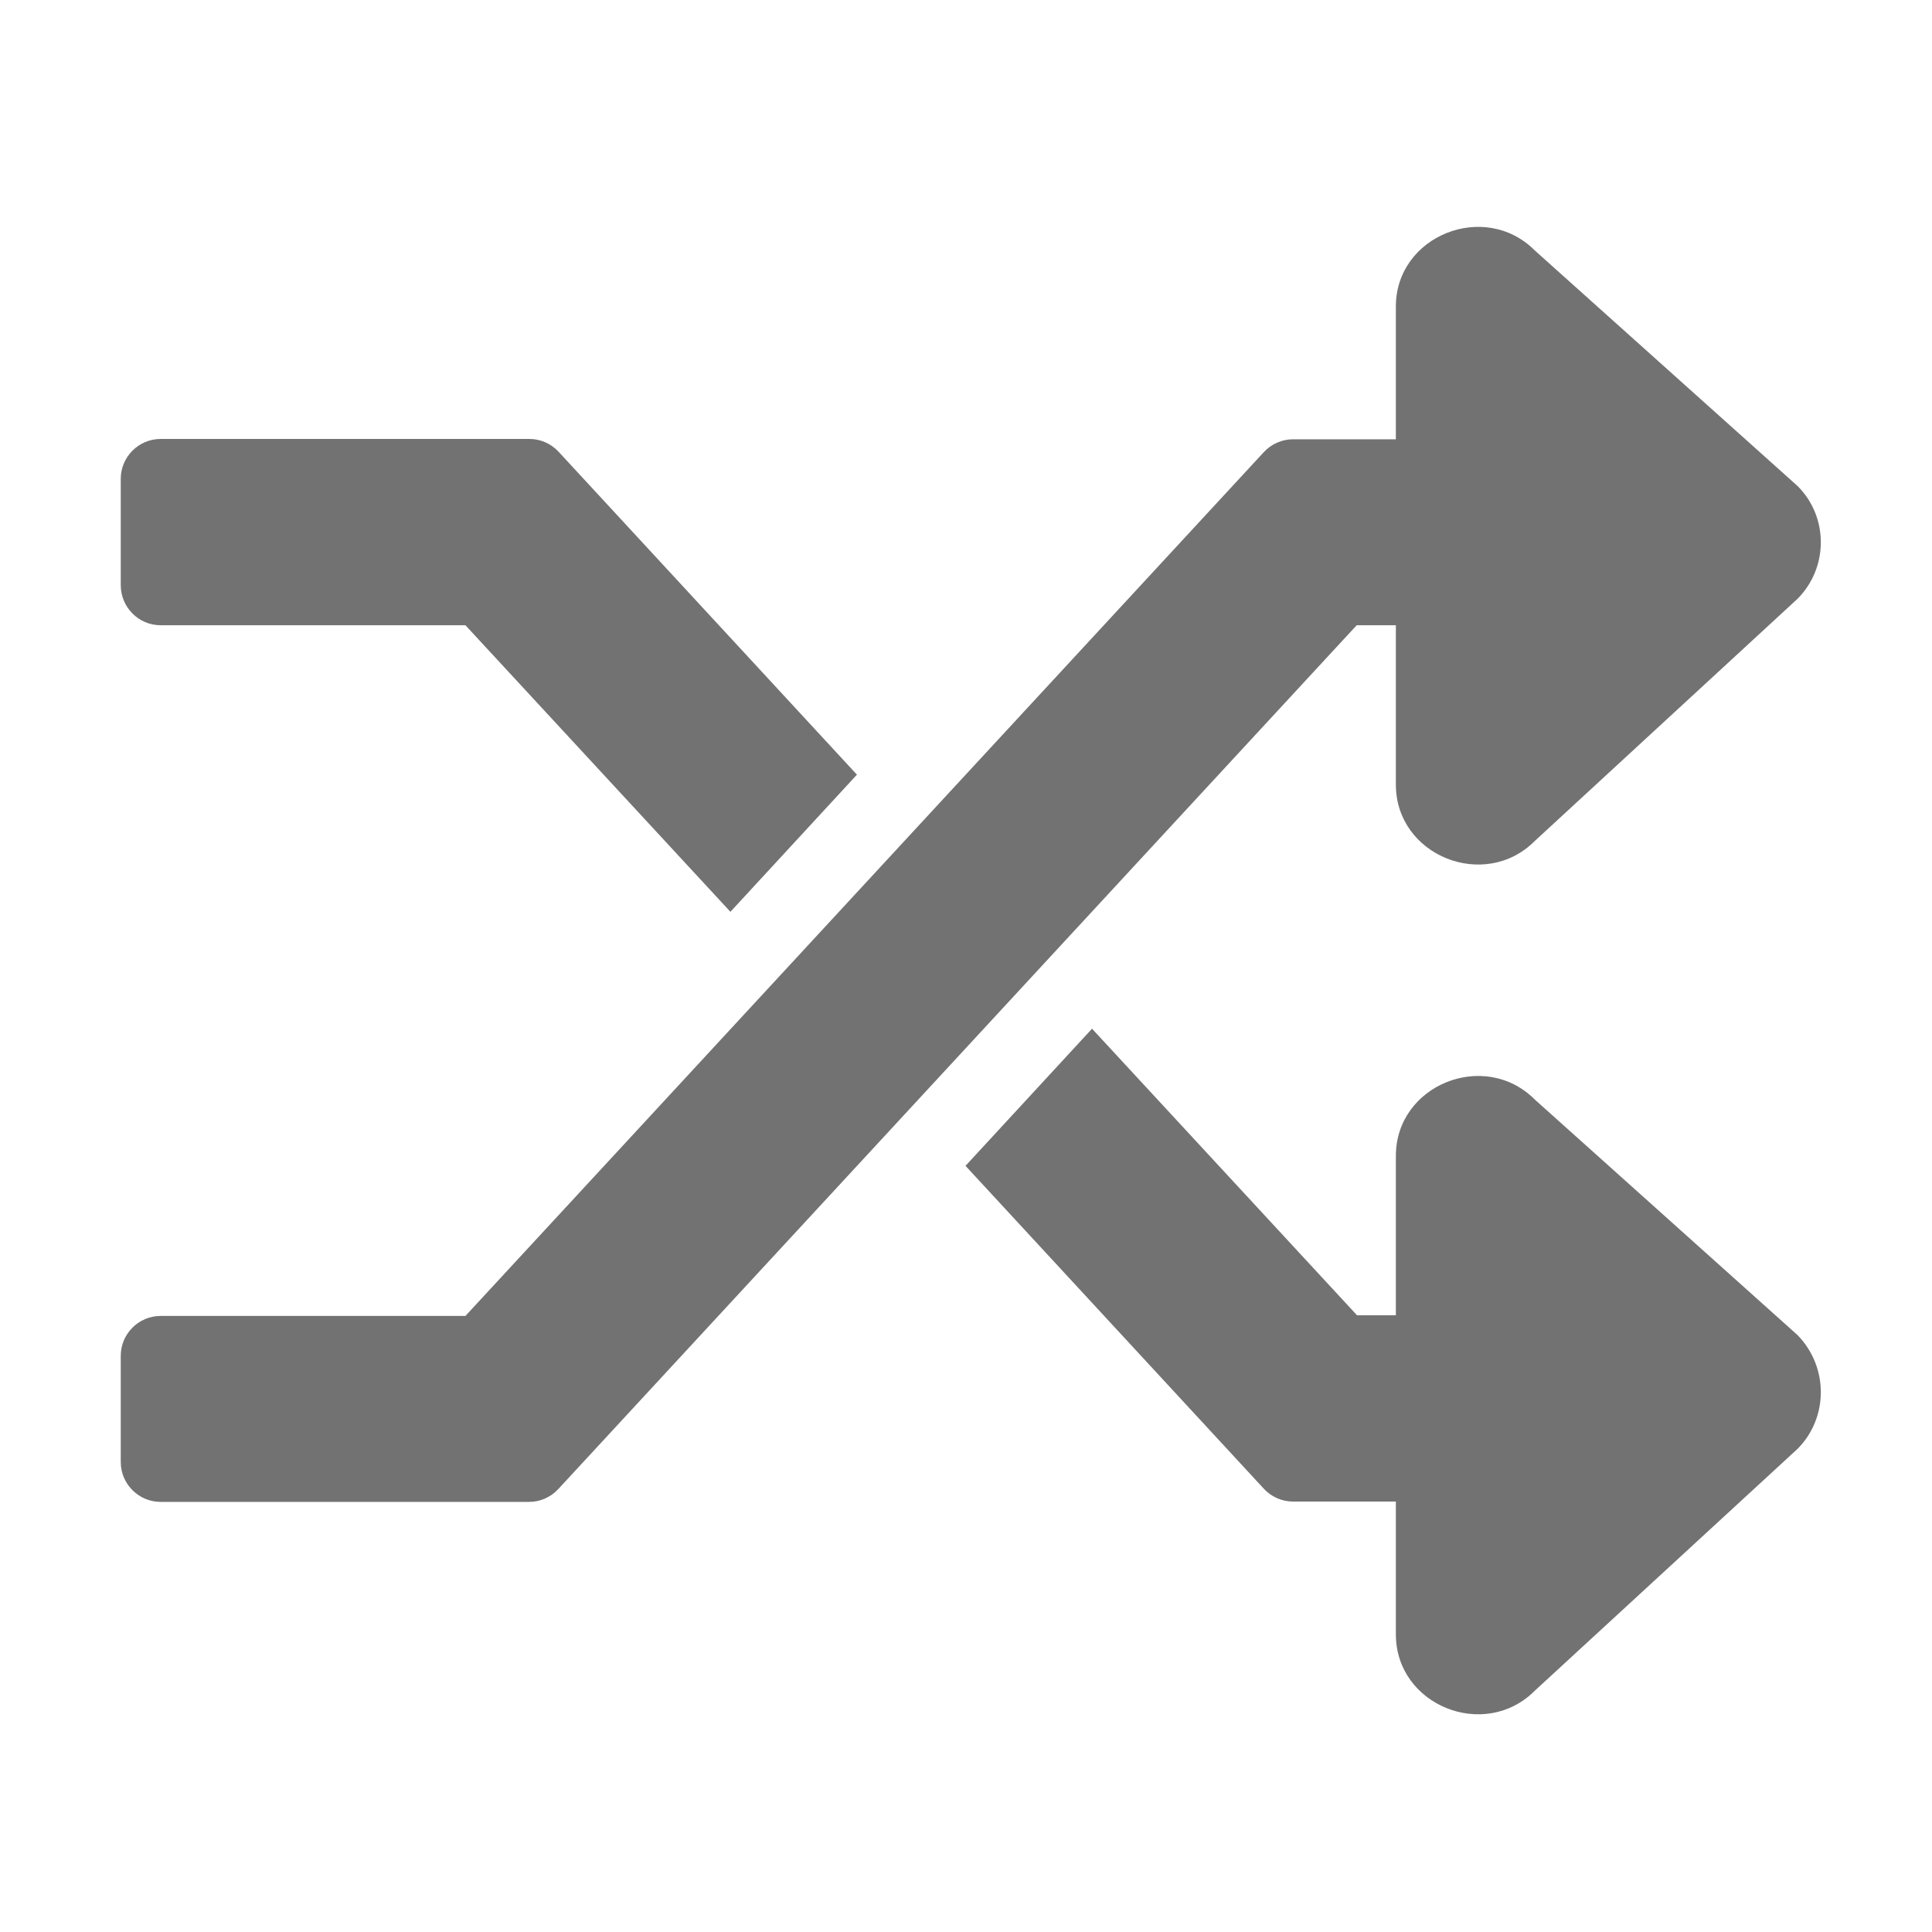 ﻿<?xml version='1.0' encoding='UTF-8'?>
<svg viewBox="-2 -1.996 32 31.997" xmlns="http://www.w3.org/2000/svg">
  <g transform="matrix(0.055, 0, 0, 0.055, 0, 0)">
    <path d="M505, 400L425.8, 472.9C410.7, 488 384, 477.3 384, 455.9L384, 415.9L353, 415.9C349.7, 415.9 346.5, 414.5 344.2, 412L254.4, 314.8L292.5, 273.5L372.3, 359.8L384, 359.8L384, 311.8C384, 290.4 410.7, 279.7 425.8, 294.8L505, 365.8C514.3, 375.4 514.3, 390.6 505, 400zM12, 152L103.8, 152L183.6, 238.3L221.7, 197L131.9, 99.8C129.6, 97.3 126.4, 95.9 123.1, 95.9L12, 95.9C5.4, 95.9 0, 101.3 0, 107.9L0, 139.9C0, 146.6 5.4, 152 12, 152zM505, 110.1L425.8, 39.1C410.7, 24 384, 34.7 384, 56L384, 96L353, 96C349.7, 96 346.5, 97.4 344.2, 99.9L103.8, 360L12, 360C5.4, 360 0, 365.4 0, 372L0, 404C0, 410.6 5.4, 416 12, 416L123, 416C126.3, 416 129.5, 414.6 131.8, 412.1L372.2, 152L384, 152L384, 200C384, 221.4 410.7, 232.1 425.8, 217L505, 144C514.3, 134.6 514.3, 119.4 505, 110.1z" fill="#727272" fill-opacity="1" class="Black" />
  </g>
</svg>